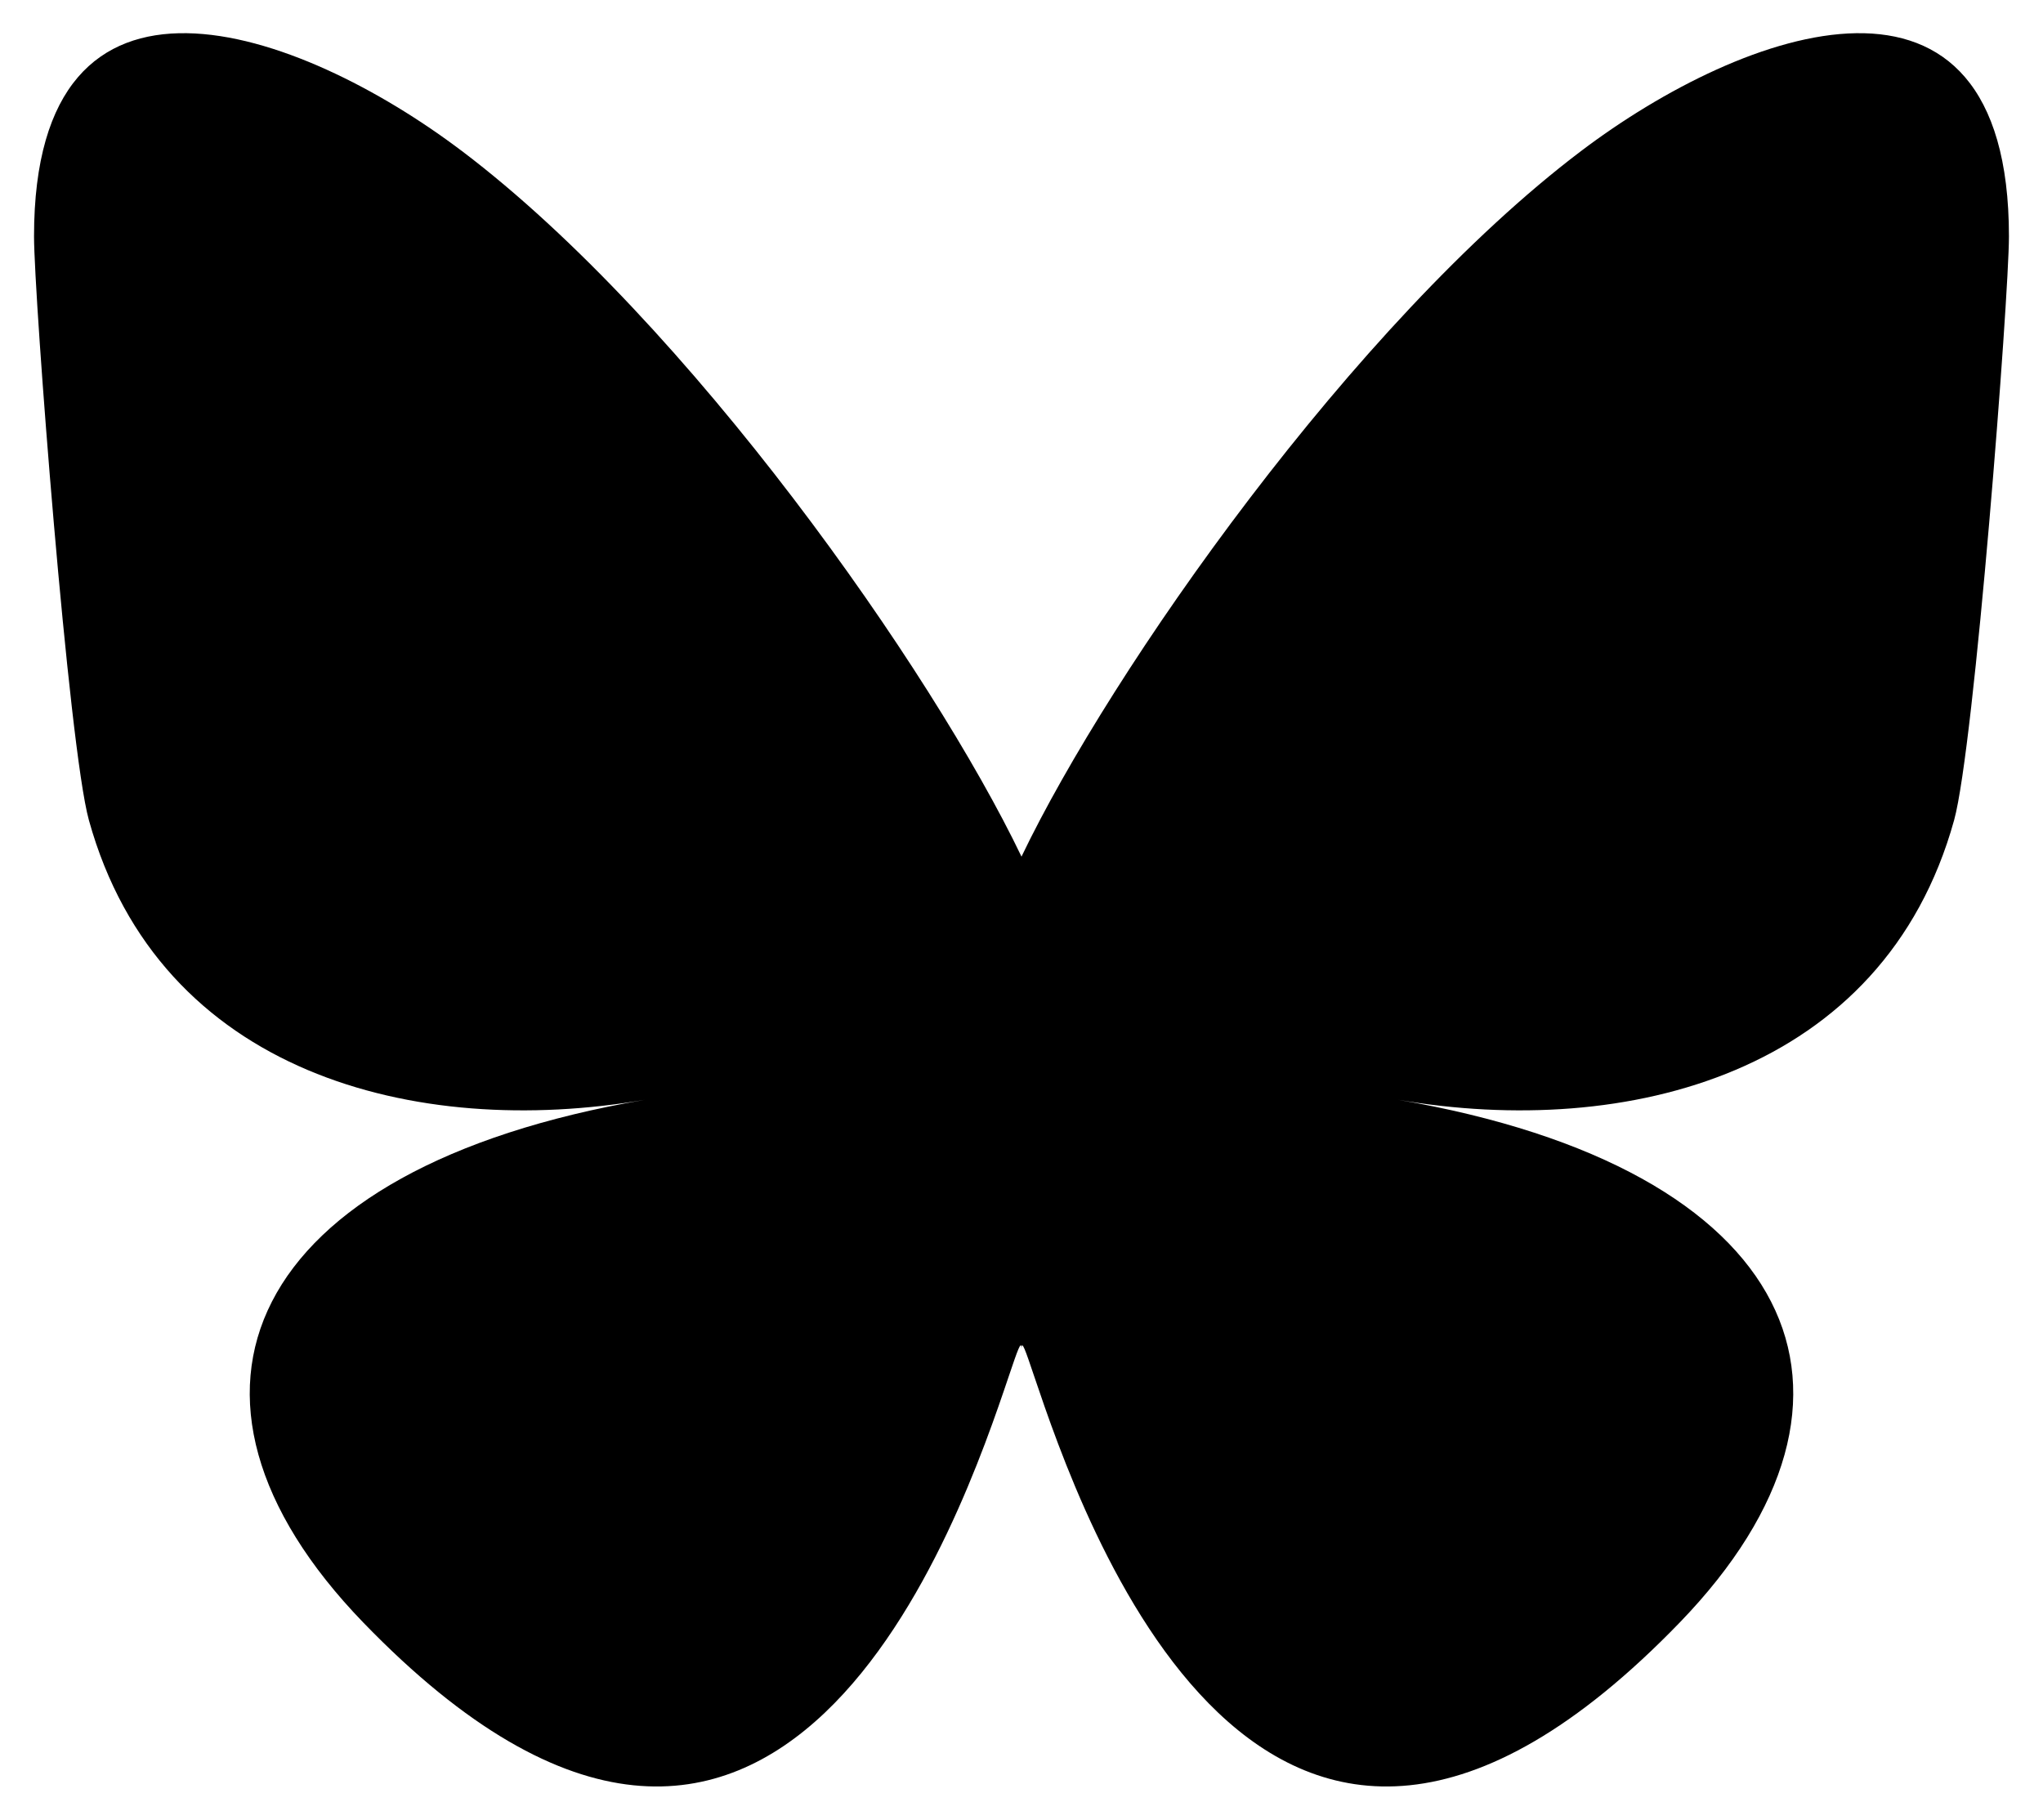 <svg width="64" height="57" viewBox="0 0 64 57" fill="none" xmlns="http://www.w3.org/2000/svg">
  <path d="M14.477 4.736C21.57 10.105 29.199 20.991 32 26.833C34.801 20.991 42.43 10.105 49.523 4.736C54.641 0.862 62.933 -2.135 62.933 7.403C62.933 9.308 61.85 23.405 61.215 25.693C59.007 33.65 50.96 35.679 43.802 34.451C56.314 36.598 59.496 43.71 52.623 50.822C39.568 64.329 33.859 47.433 32.395 43.104C32.127 42.31 32.002 41.939 32 42.254C31.998 41.939 31.873 42.31 31.604 43.104C30.142 47.433 24.433 64.329 11.377 50.822C4.503 43.71 7.686 36.598 20.198 34.451C13.04 35.679 4.993 33.65 2.785 25.693C2.15 23.404 1.066 9.307 1.066 7.403C1.066 -2.135 9.359 0.862 14.476 4.736H14.477Z" fill="black" />
</svg>